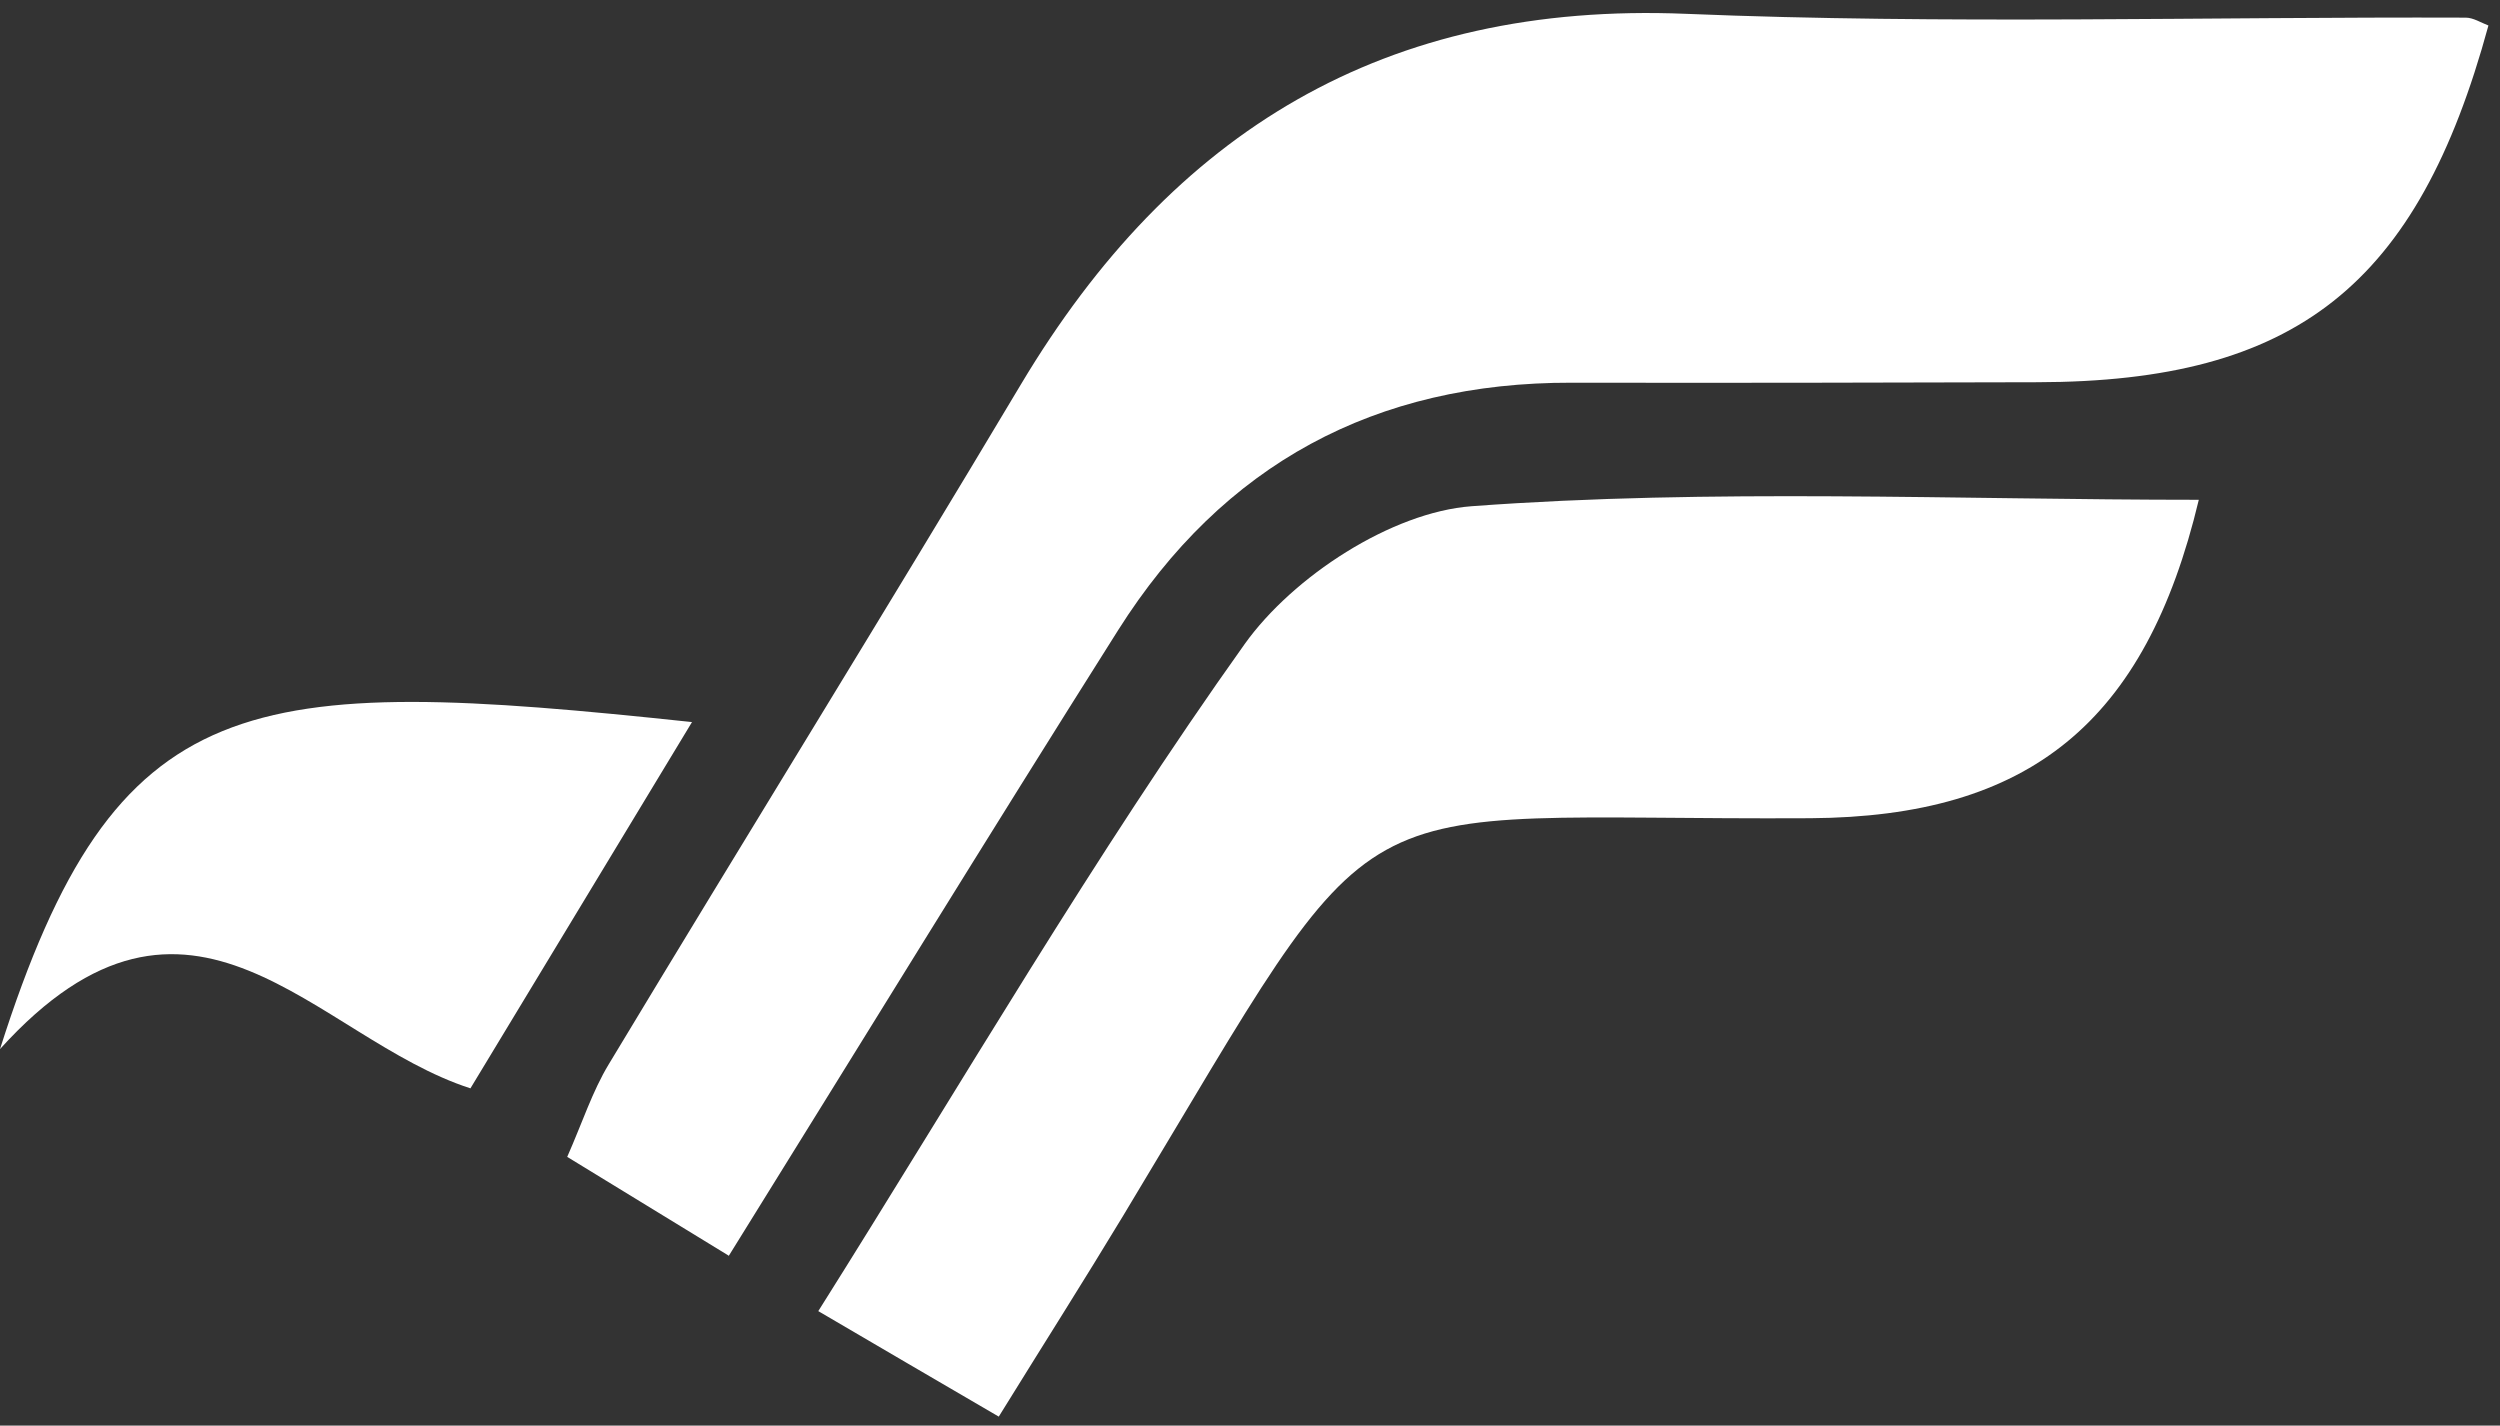 <svg width="121" height="69" viewBox="0 0 121 69" fill="none" xmlns="http://www.w3.org/2000/svg">
<rect x="0" y="0" width="121" height="69" fill="#333333" stroke="none"/>
<path d="M35.287 60.785C32.561 59.115 30.179 57.664 27.453 55.993C28.186 54.335 28.667 52.826 29.469 51.501C36.089 40.512 42.846 29.604 49.42 18.592C56.739 6.348 67.035 0.07 81.603 0.669C94.167 1.188 106.754 0.808 119.341 0.854C119.707 0.854 120.074 1.096 120.44 1.234C117.016 13.812 111.129 18.477 98.599 18.5C91.086 18.523 83.584 18.535 76.071 18.523C66.577 18.5 59.201 22.451 54.116 30.503C47.828 40.455 41.678 50.476 35.264 60.797L35.287 60.785Z" fill="white"/>
<path d="M48.332 68.56C45.079 66.66 42.663 65.254 39.605 63.458C46.602 52.342 52.947 41.411 60.243 31.171C62.58 27.899 67.355 24.789 71.227 24.501C82.886 23.637 94.648 24.19 106.422 24.19C103.845 34.983 98.221 39.533 87.616 39.602C64.137 39.729 67.447 37.149 54.356 58.85C52.478 61.96 50.531 65.024 48.343 68.56H48.332Z" fill="white"/>
<path d="M33.5 34.937C29.698 41.227 26.262 46.894 22.769 52.676C15.244 50.246 9.254 40.547 0 50.776C5.612 33.129 11.934 32.657 33.5 34.949V34.937Z" fill="white"/>
</svg>
